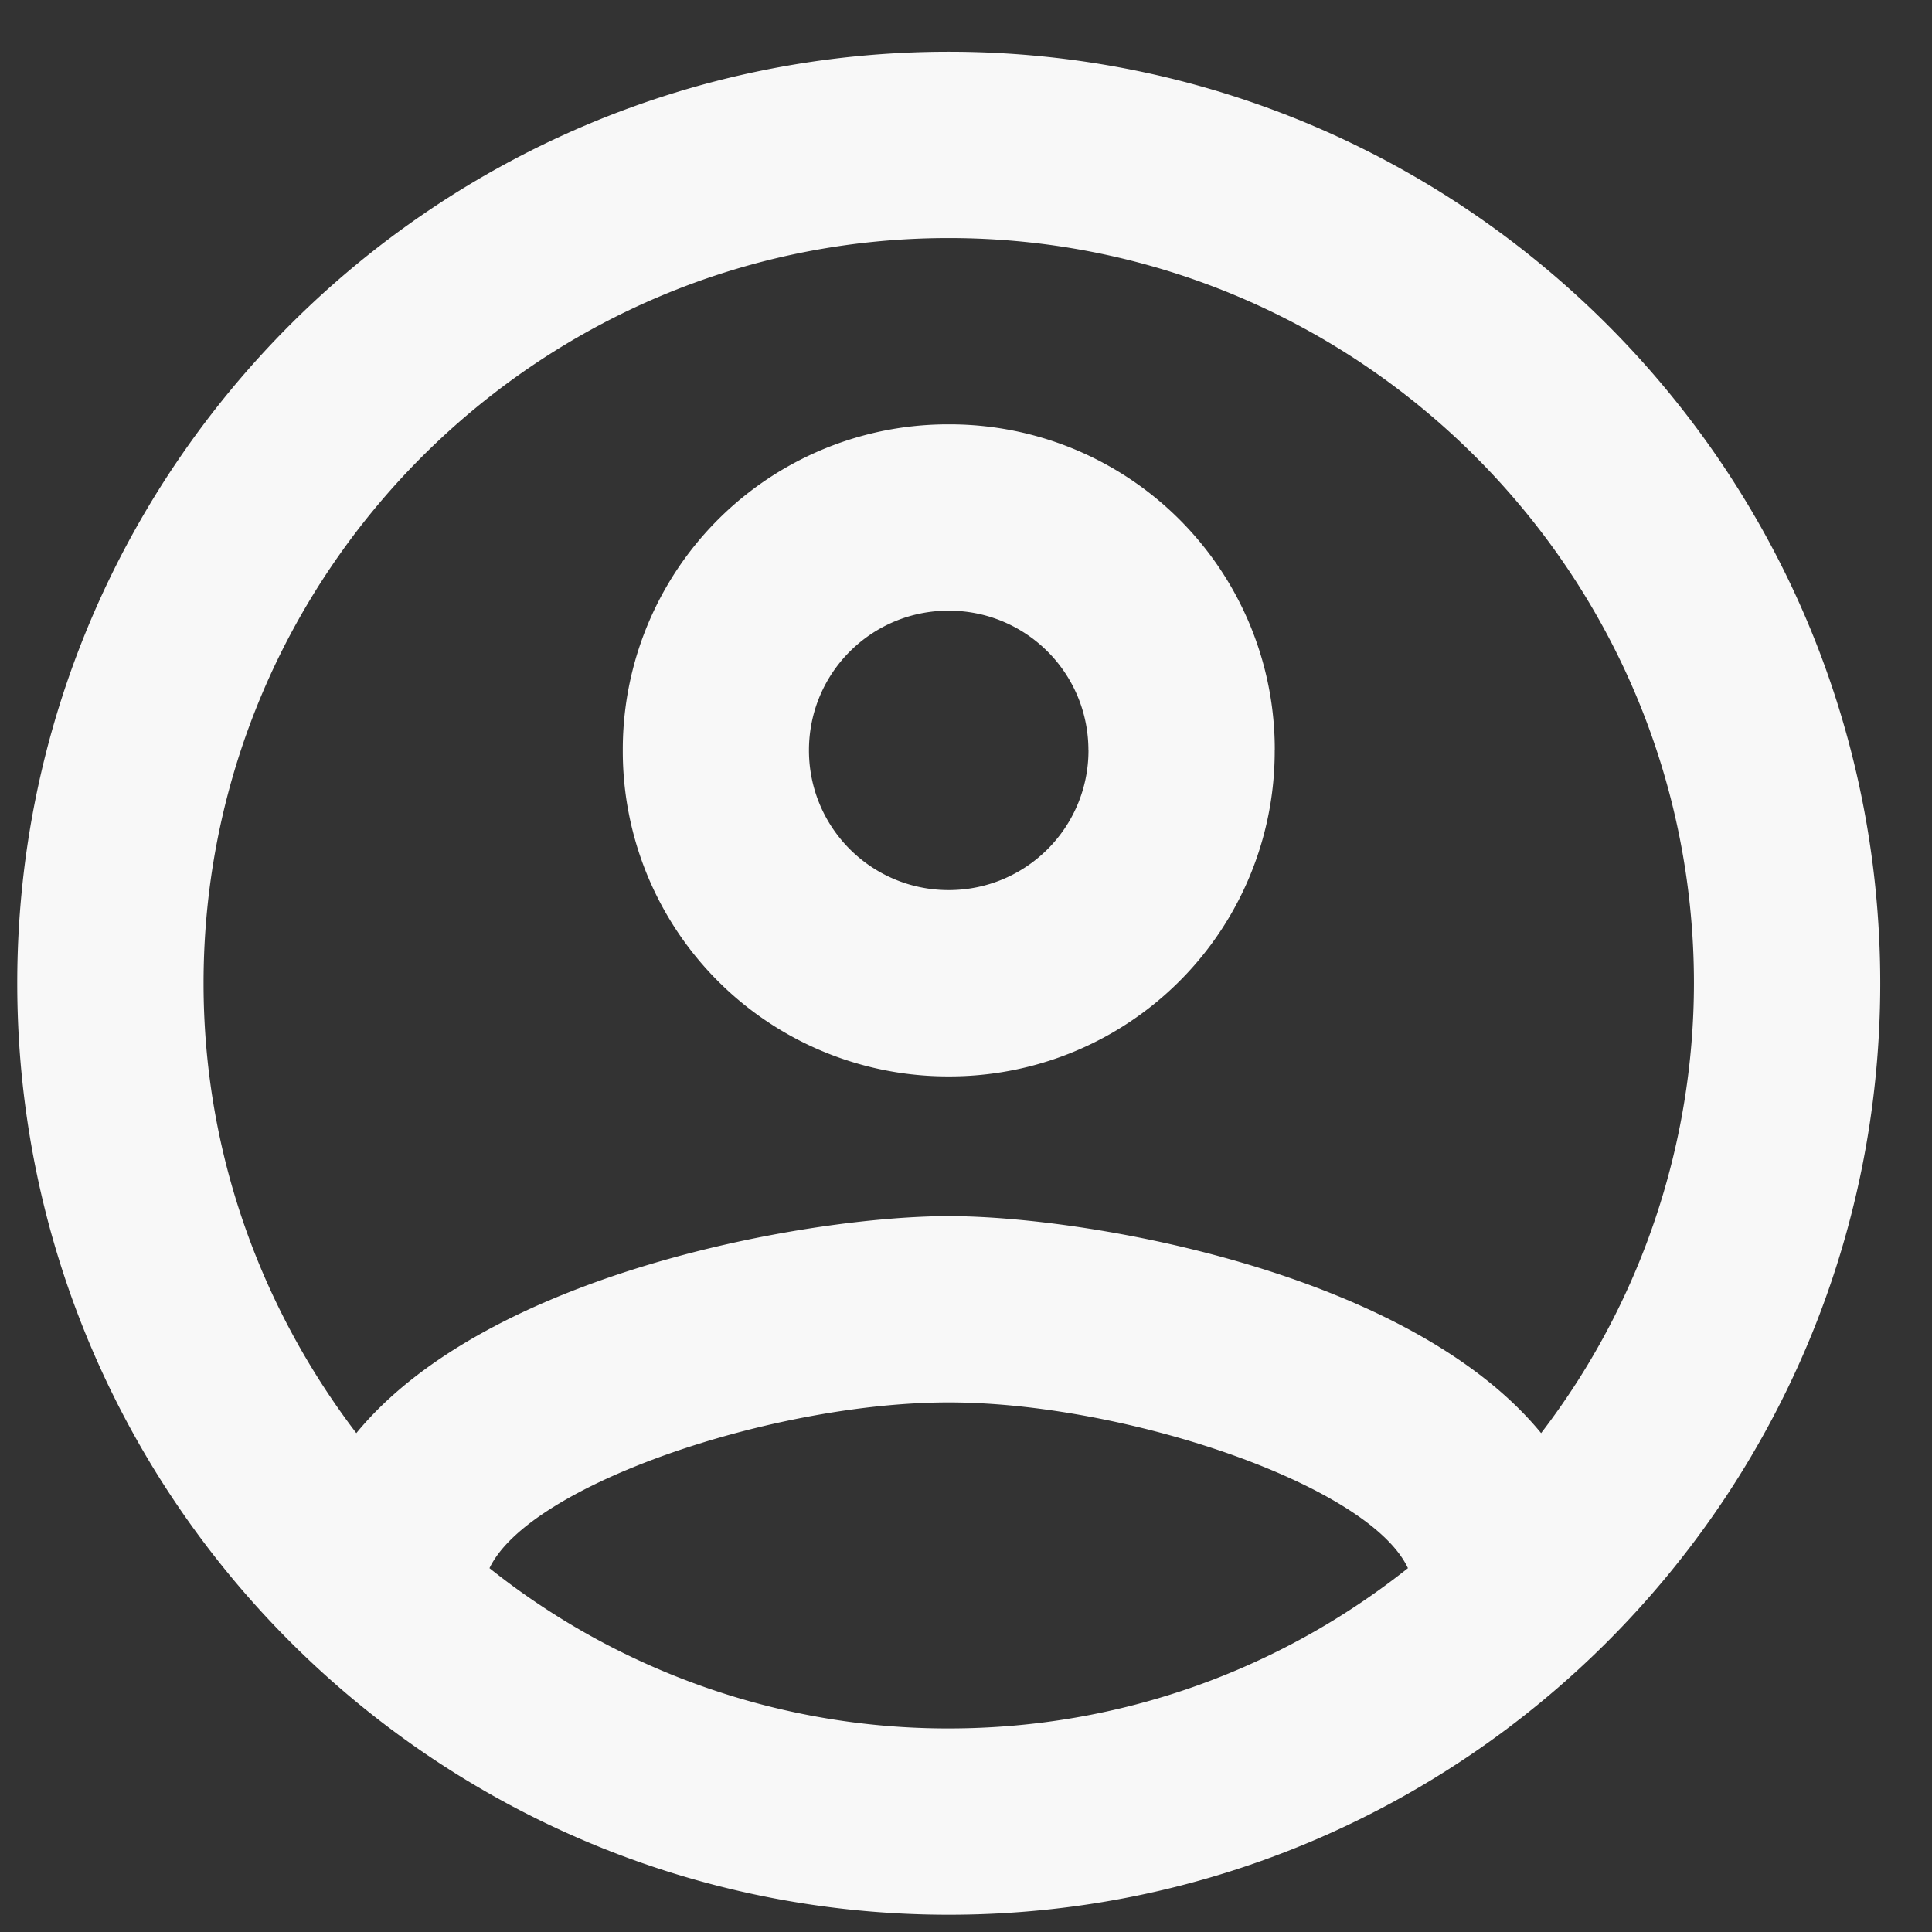 <svg xmlns="http://www.w3.org/2000/svg" width="28" height="28"><rect width="100%" height="100%" fill="#333333" stroke="none"/><path fill="#f8f8f8" d="M27.25 14.25c0 7.451-6.049 13.5-13.5 13.5-7.452 0-13.5-6.049-13.5-13.5C.25 6.798 6.298.75 13.75.75c7.451 0 13.5 6.048 13.5 13.5zm-13.5 10.8c2.51 0 4.819-.864 6.655-2.323-.567-1.214-4.117-2.402-6.656-2.402-2.538 0-6.075 1.188-6.655 2.402a10.654 10.654 0 006.655 2.323zm10.8-10.8c0-5.954-4.847-10.8-10.8-10.8-5.954 0-10.8 4.846-10.8 10.8 0 2.457.836 4.711 2.214 6.52 1.93-2.349 6.615-3.145 8.585-3.145 1.971 0 6.656.796 8.586 3.145a10.73 10.73 0 002.215-6.52zm-6.076-3.376A4.712 4.712 0 0113.75 15.6a4.712 4.712 0 01-4.724-4.726A4.712 4.712 0 0113.75 6.15a4.712 4.712 0 014.725 4.724zm-2.7 0c0-1.12-.904-2.024-2.025-2.024-1.12 0-2.025.904-2.025 2.024 0 1.121.905 2.026 2.025 2.026 1.12 0 2.026-.905 2.026-2.026z"/></svg>